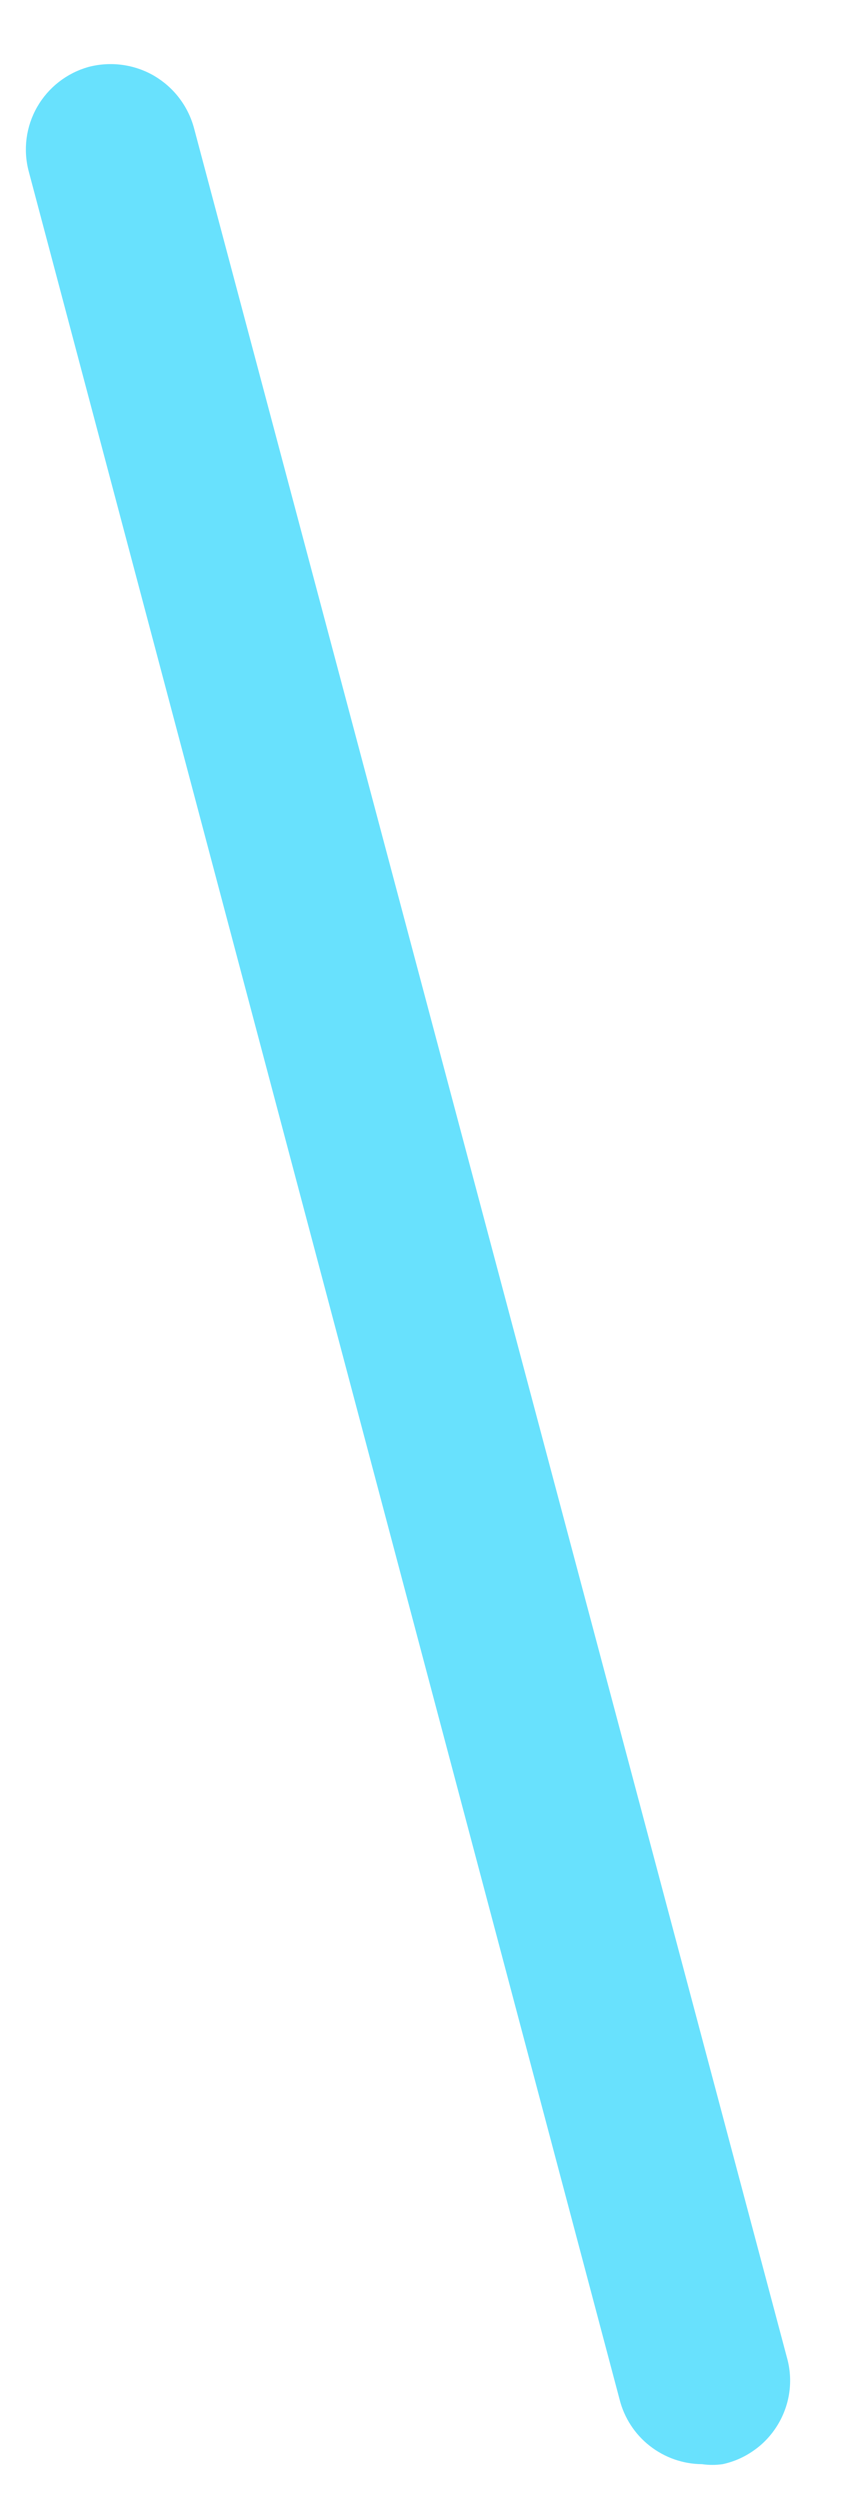 <?xml version="1.0" encoding="UTF-8" standalone="no"?><svg width='13' height='38' viewBox='0 0 13 38' fill='none' xmlns='http://www.w3.org/2000/svg'>
<path d='M2.952 1.955L11.974 35.87C12.017 36.039 12.025 36.215 11.998 36.387C11.971 36.559 11.909 36.724 11.817 36.872C11.725 37.02 11.605 37.148 11.462 37.248C11.32 37.349 11.159 37.42 10.988 37.457C10.884 37.472 10.777 37.472 10.673 37.457C10.384 37.455 10.105 37.356 9.878 37.178C9.651 37 9.49 36.751 9.42 36.471L0.437 2.606C0.349 2.275 0.395 1.923 0.565 1.626C0.735 1.329 1.015 1.111 1.344 1.018V1.018C1.511 0.974 1.686 0.963 1.857 0.986C2.028 1.009 2.193 1.065 2.343 1.152C2.492 1.24 2.623 1.355 2.727 1.493C2.832 1.631 2.908 1.788 2.952 1.955V1.955Z' fill='#68E1FD'/>
</svg>
